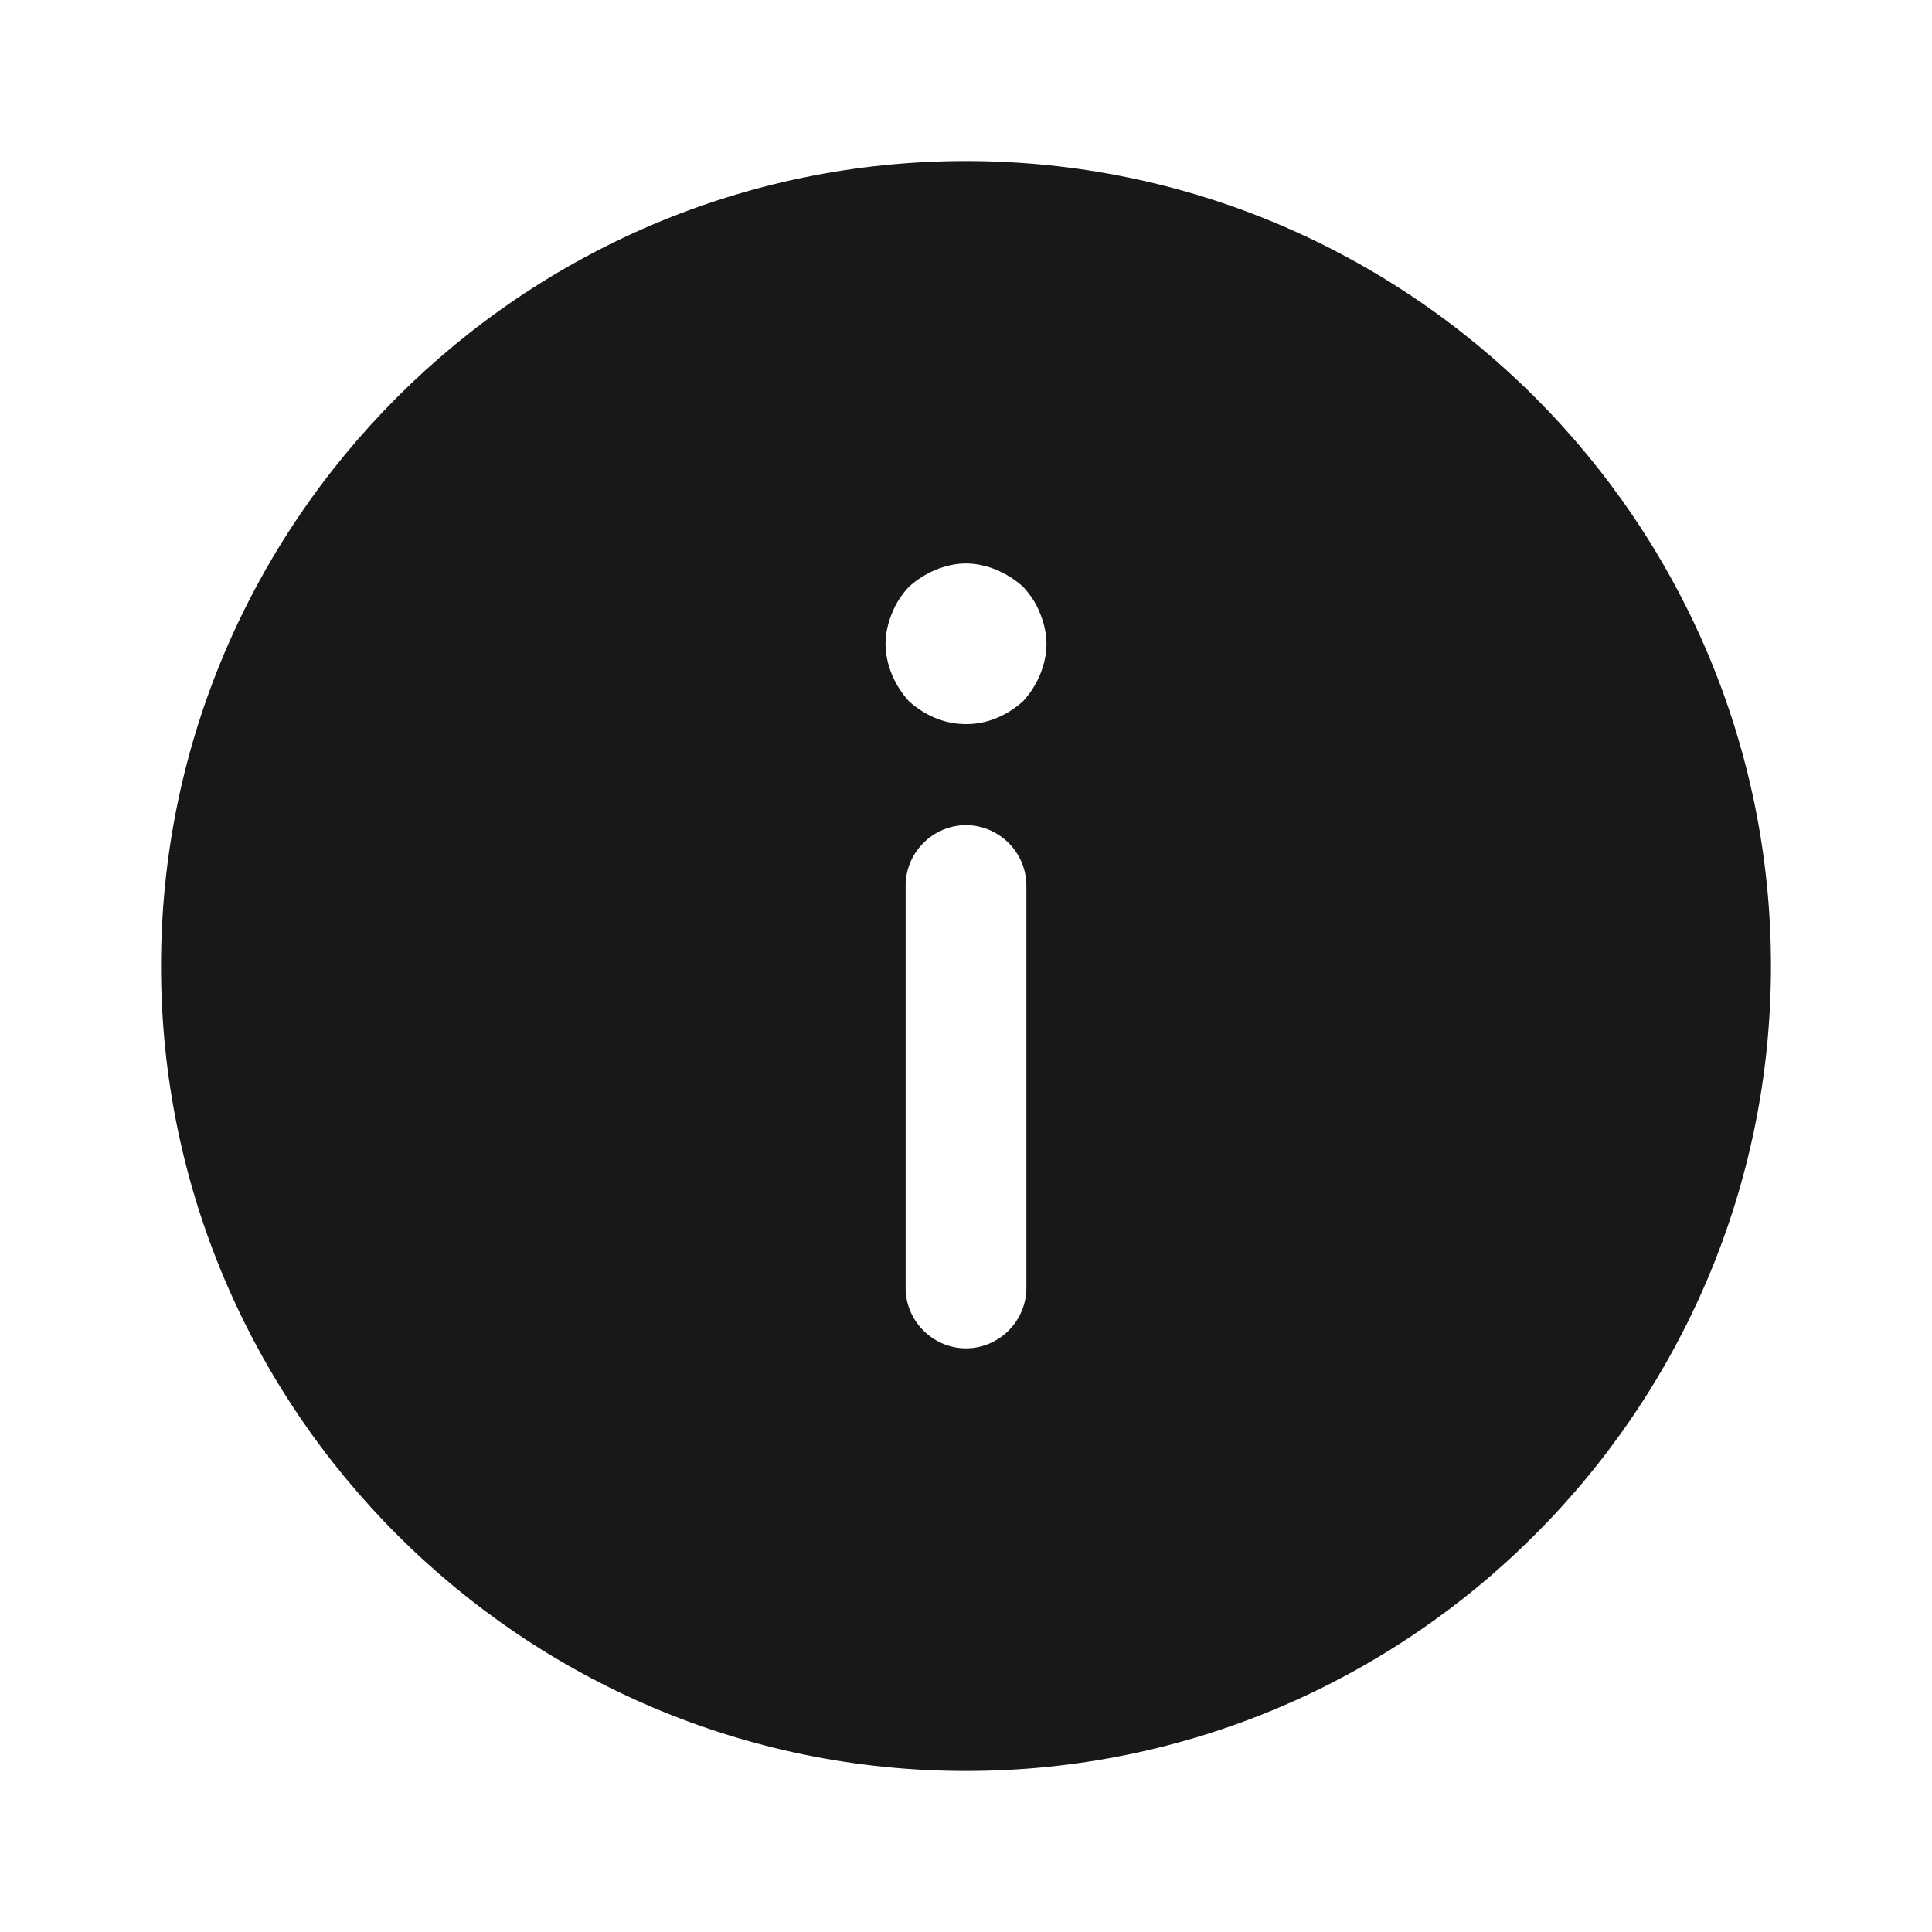 <svg width="20" height="20" viewBox="0 0 20 20" fill="none" xmlns="http://www.w3.org/2000/svg">
<path d="M10 18.333C14.592 18.333 18.333 14.592 18.333 10C18.333 5.408 14.592 1.667 10 1.667C5.408 1.667 1.667 5.408 1.667 10C1.667 14.592 5.408 18.333 10 18.333ZM10.625 13.333C10.625 13.675 10.342 13.958 10 13.958C9.658 13.958 9.375 13.675 9.375 13.333L9.375 9.167C9.375 8.825 9.658 8.542 10 8.542C10.342 8.542 10.625 8.825 10.625 9.167V13.333ZM9.233 6.35C9.275 6.242 9.333 6.158 9.408 6.075C9.492 6 9.583 5.942 9.683 5.9C9.783 5.858 9.892 5.833 10 5.833C10.108 5.833 10.217 5.858 10.317 5.9C10.417 5.942 10.508 6 10.592 6.075C10.667 6.158 10.725 6.242 10.767 6.35C10.808 6.45 10.833 6.558 10.833 6.667C10.833 6.775 10.808 6.883 10.767 6.983C10.725 7.083 10.667 7.175 10.592 7.258C10.508 7.333 10.417 7.392 10.317 7.433C10.117 7.517 9.883 7.517 9.683 7.433C9.583 7.392 9.492 7.333 9.408 7.258C9.333 7.175 9.275 7.083 9.233 6.983C9.192 6.883 9.167 6.775 9.167 6.667C9.167 6.558 9.192 6.45 9.233 6.35Z" fill="#181818"/>
</svg>
